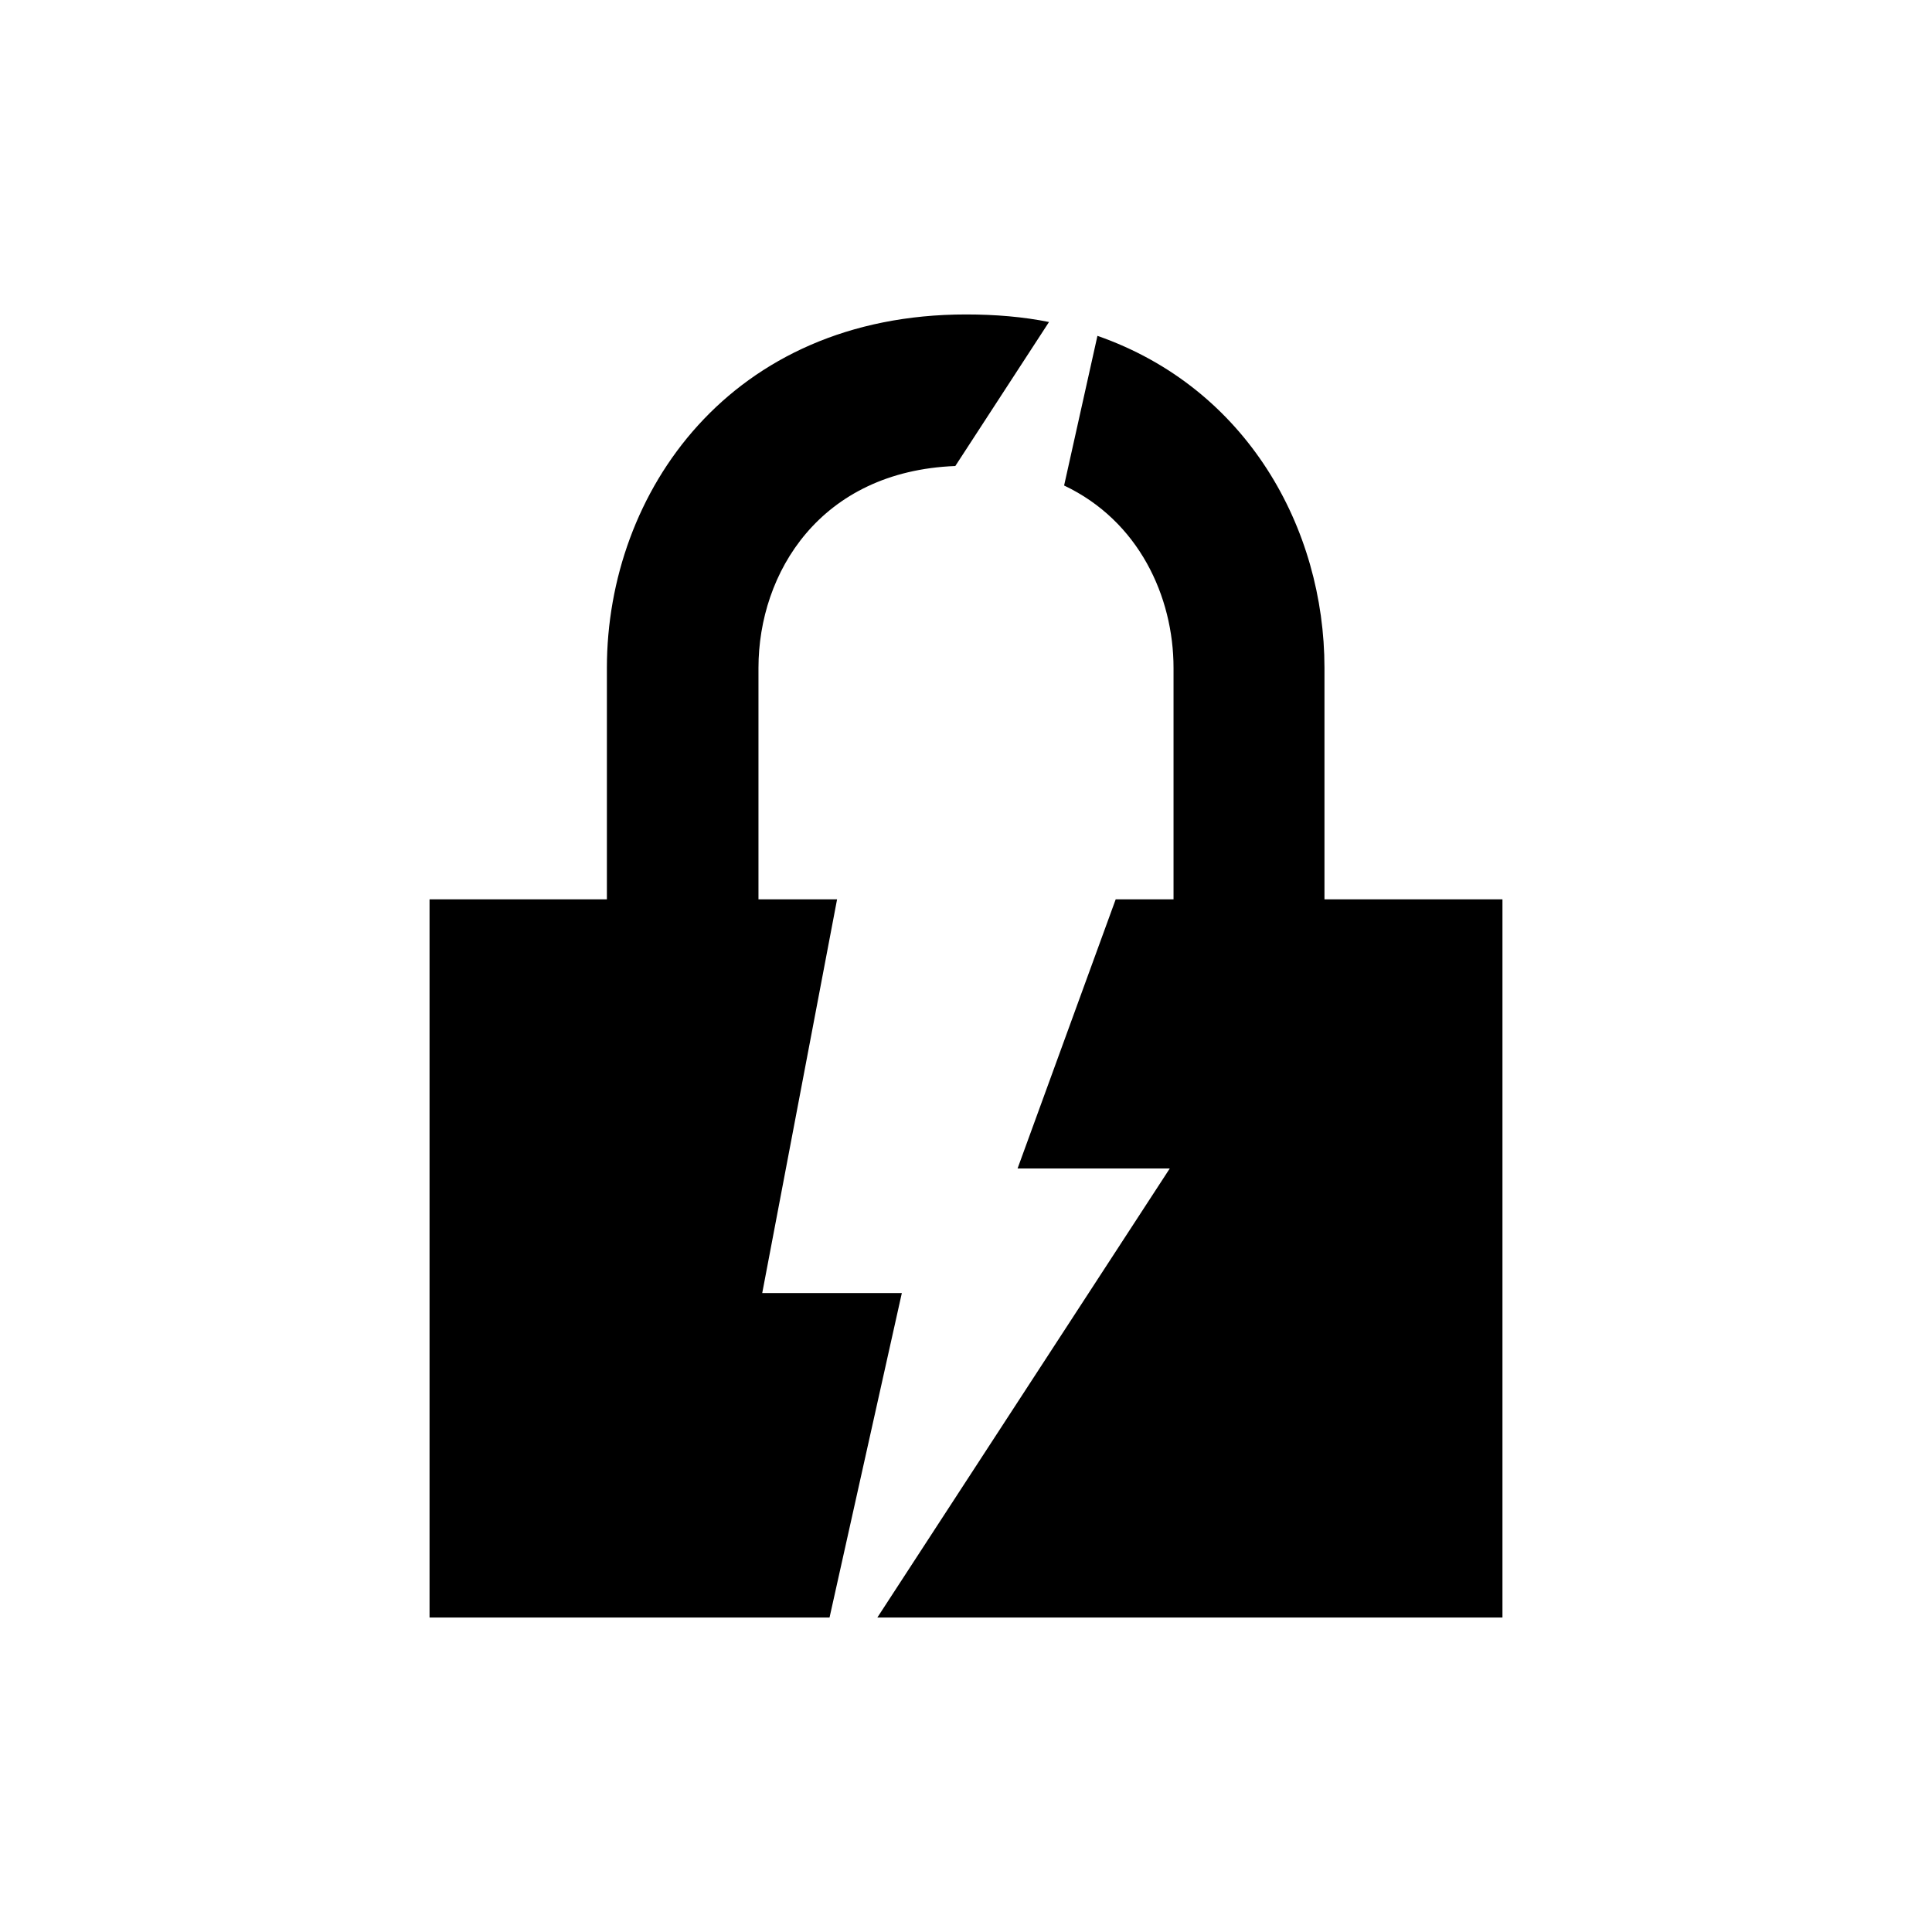 <?xml version="1.0" encoding="UTF-8" standalone="no"?>
<!-- Created with Inkscape (http://www.inkscape.org/) -->

<svg
   xmlns:dc="http://purl.org/dc/elements/1.1/"
   xmlns:cc="http://creativecommons.org/ns#"
   xmlns:rdf="http://www.w3.org/1999/02/22-rdf-syntax-ns#"
   xmlns:svg="http://www.w3.org/2000/svg"
   xmlns="http://www.w3.org/2000/svg"
   xmlns:sodipodi="http://sodipodi.sourceforge.net/DTD/sodipodi-0.dtd"
   xmlns:inkscape="http://www.inkscape.org/namespaces/inkscape"
   width="96"
   height="96"
   id="svg2996"
   version="1.1"
   inkscape:version="0.48.3.1 r9886"
   sodipodi:docname="ic_content_wifi_wep.svg"
   inkscape:export-filename="/home/michael/src/lsrntools/extra/ic_content_wifi_wep.png"
   inkscape:export-xdpi="90"
   inkscape:export-ydpi="90">
  <defs
     id="defs2998">
    <clipPath
       clipPathUnits="userSpaceOnUse"
       id="clipPath572">
      <path
         inkscape:connector-curvature="0"
         d="M 0,96 96,96 96,0 0,0 0,96 z"
         id="path574" />
    </clipPath>
    <clipPath
       clipPathUnits="userSpaceOnUse"
       id="clipPath584">
      <path
         inkscape:connector-curvature="0"
         d="M 0,96 96,96 96,0 0,0 0,96 z"
         id="path586" />
    </clipPath>
  </defs>
  <sodipodi:namedview
     id="base"
     pagecolor="#ffffff"
     bordercolor="#666666"
     borderopacity="1.0"
     inkscape:pageopacity="0.0"
     inkscape:pageshadow="2"
     inkscape:zoom="6.6145833"
     inkscape:cx="40.125816"
     inkscape:cy="54.579977"
     inkscape:current-layer="layer1"
     showgrid="true"
     inkscape:grid-bbox="true"
     inkscape:document-units="px"
     inkscape:window-width="1440"
     inkscape:window-height="831"
     inkscape:window-x="0"
     inkscape:window-y="24"
     inkscape:window-maximized="1"
     inkscape:snap-global="false"
     showguides="true"
     objecttolerance="10000"
     gridtolerance="10000"
     guidetolerance="10000">
    <inkscape:grid
       type="xygrid"
       id="grid3004"
       empspacing="12"
       visible="true"
       enabled="true"
       snapvisiblegridlinesonly="true" />
  </sodipodi:namedview>
  <g
     id="layer1"
     inkscape:label="Layer 1"
     inkscape:groupmode="layer"
     transform="translate(0,64)">
    <path
       style="fill:#000000;fill-opacity:1;fill-rule:nonzero;stroke:none"
       d="M 48 15.625 C 36.294 15.625 30.156 24.454 30.156 33.188 L 30.156 44.688 L 21.344 44.688 L 21.344 80.375 L 41.219 80.375 L 44.812 64.25 L 37.875 64.25 L 41.594 44.688 L 37.688 44.688 L 37.688 33.188 C 37.688 28.461 40.755 23.416 47.469 23.156 L 52.125 16 C 50.837 15.741 49.463 15.625 48 15.625 z M 54.531 16.688 L 52.875 24.125 C 56.581 25.88 58.312 29.637 58.312 33.188 L 58.312 44.688 L 55.438 44.688 L 50.562 58.062 L 58.125 58.062 L 43.594 80.375 L 74.656 80.375 L 74.656 44.688 L 65.812 44.688 L 65.812 33.188 C 65.812 26.26 61.966 19.284 54.531 16.688 z "
       transform="translate(0,-64)"
       id="path590" />
  </g>
</svg>
